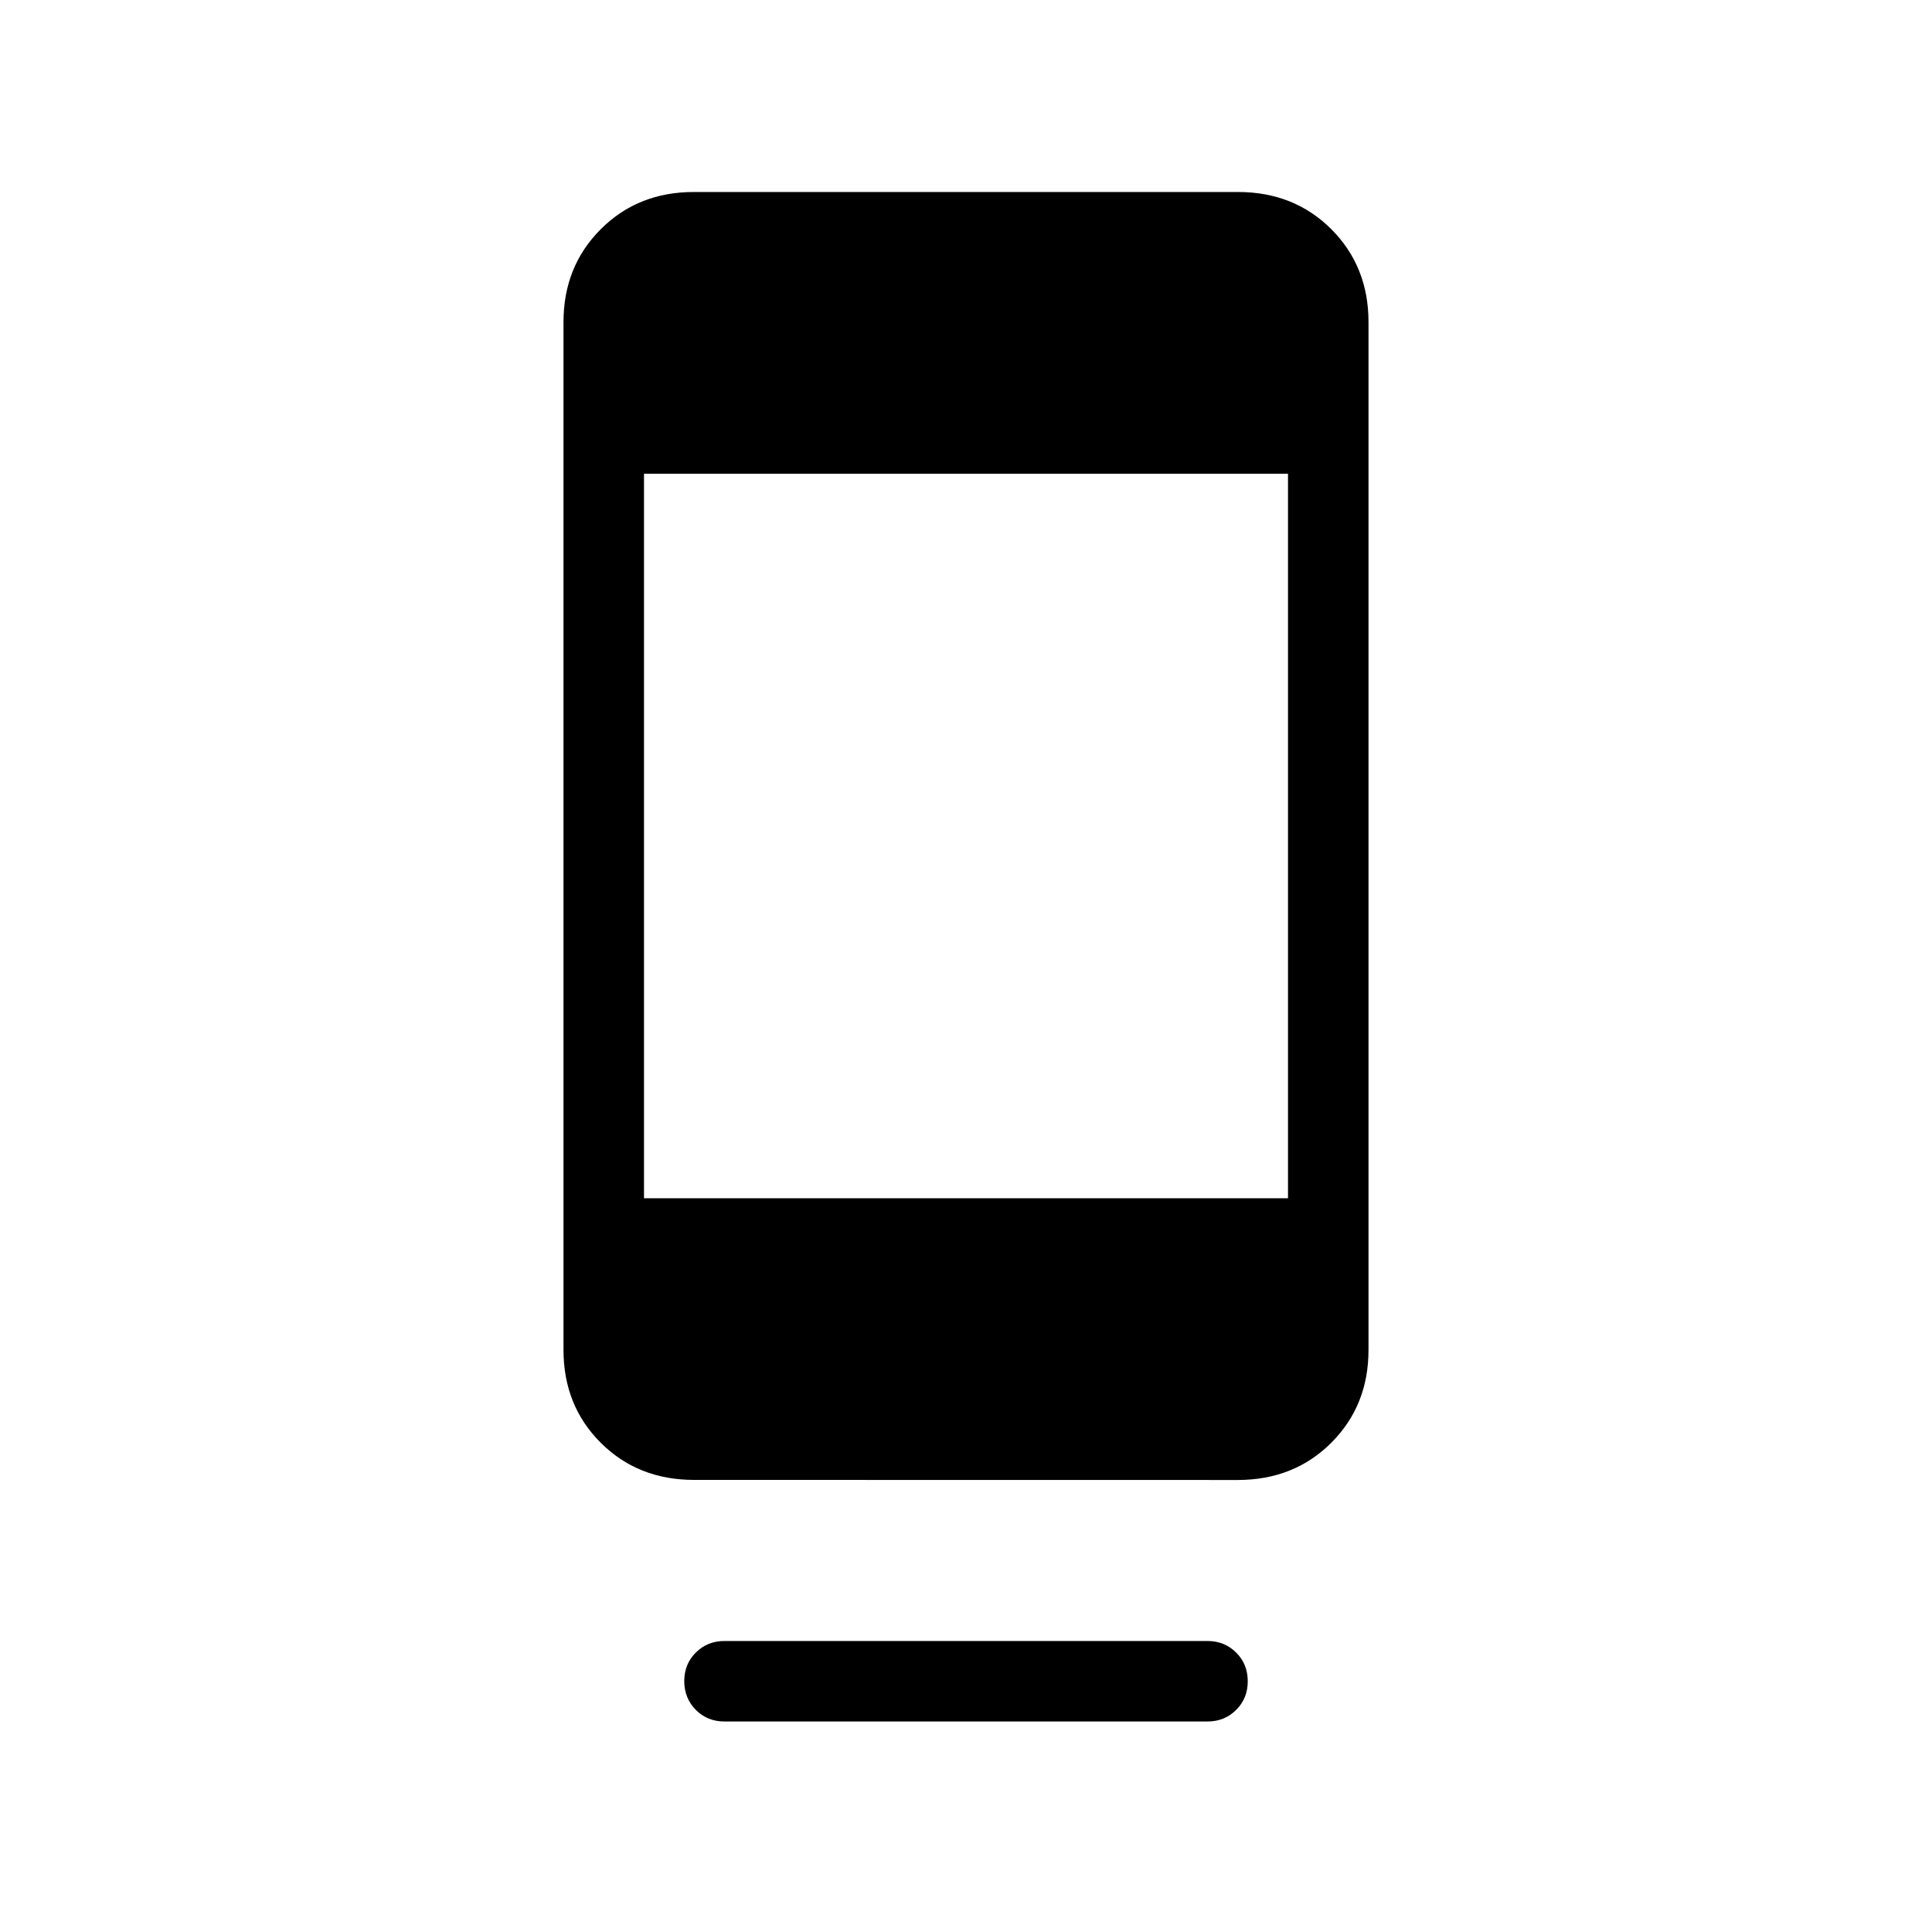 <svg xmlns="http://www.w3.org/2000/svg" width="1em" height="1em" viewBox="0 0 24 24"><path fill="currentColor" d="M8.5 20.884q0-.213.144-.356T9 20.385h6q.213 0 .356.144q.144.143.144.356t-.144.356q-.144.144-.356.144H9q-.213 0-.356-.144t-.144-.357m.122-2.5q-.697 0-1.16-.462Q7 17.46 7 16.77V4q0-.69.463-1.153t1.159-.462h6.756q.697 0 1.16.462Q17 3.31 17 4v12.77q0 .69-.462 1.152t-1.16.463zM8 14.885h8v-9H8z"/></svg>